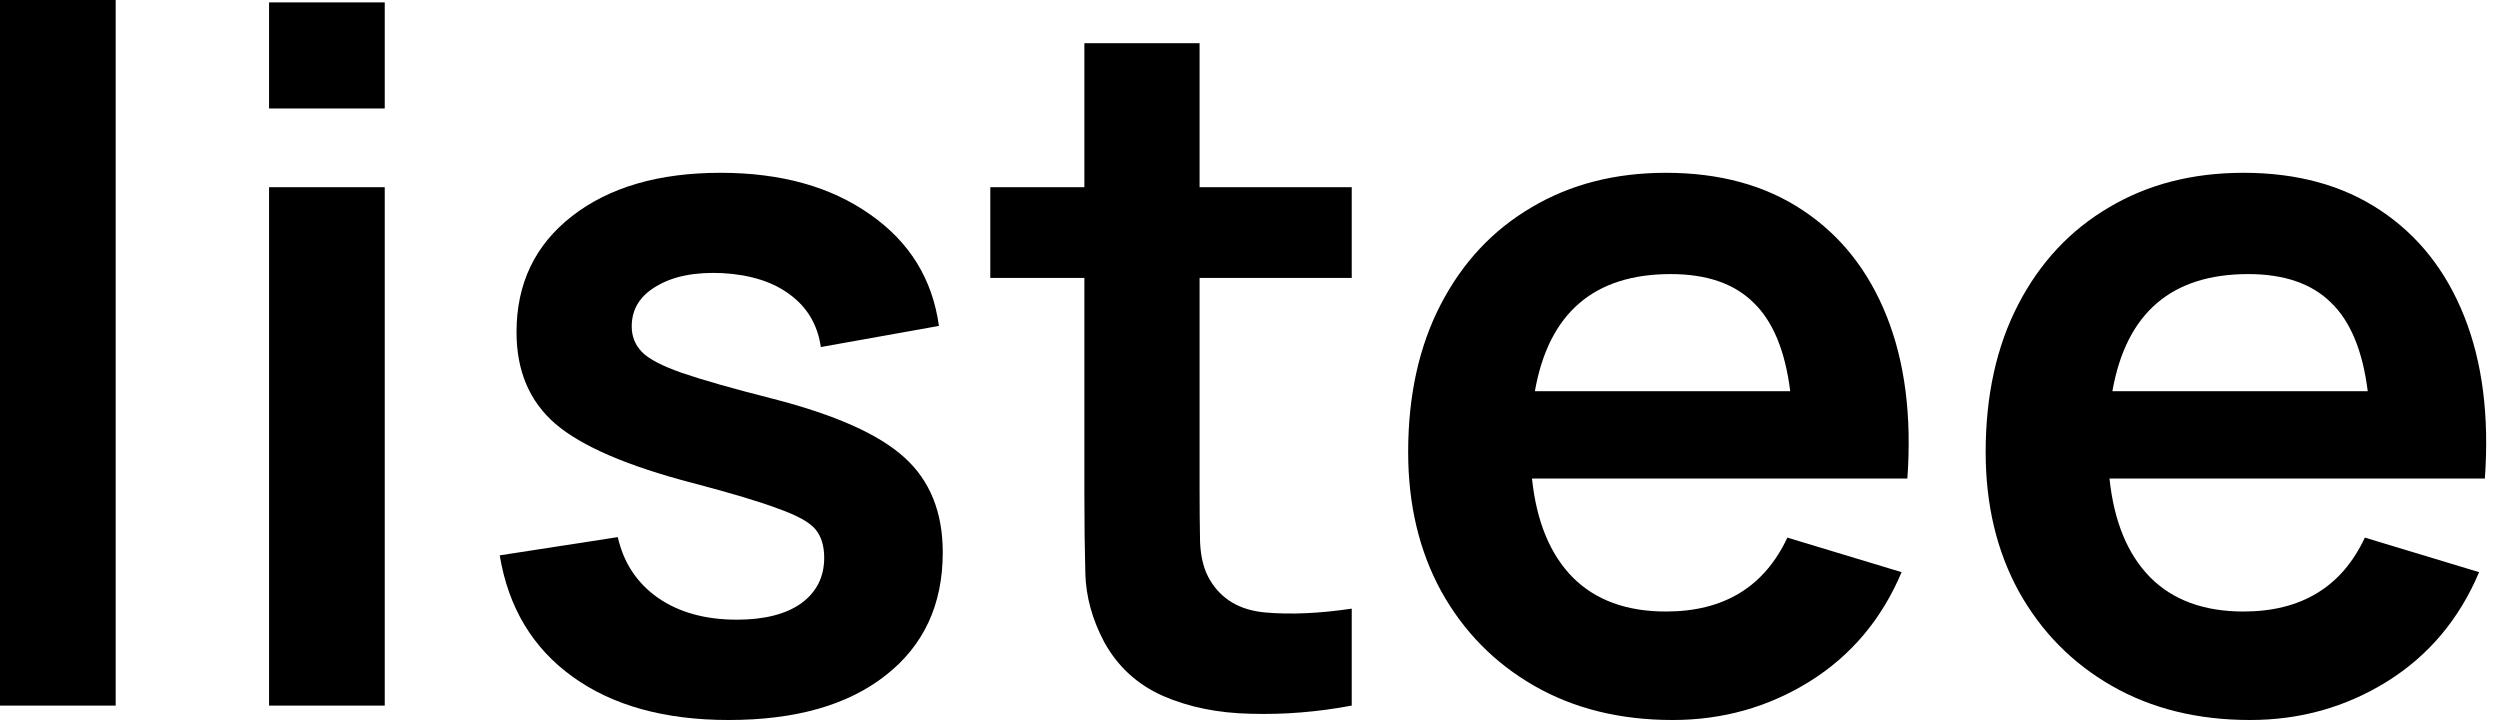 <svg width="125" height="36" viewBox="0 0 125 36" fill="none" xmlns="http://www.w3.org/2000/svg">
<path d="M0 35.28H5.784V0H0V35.28Z" fill="black"/>
<path d="M13.453 5.424H19.237V0.12H13.453V5.424ZM13.453 35.28H19.237V9.36H13.453V35.28Z" fill="black"/>
<path d="M36.434 36C39.778 36 42.394 35.256 44.282 33.768C46.186 32.28 47.138 30.232 47.138 27.624C47.138 25.608 46.498 24.024 45.218 22.872C43.954 21.72 41.77 20.744 38.666 19.944C36.65 19.432 35.13 19 34.106 18.648C33.098 18.296 32.426 17.944 32.09 17.592C31.754 17.24 31.586 16.816 31.586 16.32C31.586 15.456 32.002 14.784 32.834 14.304C33.666 13.808 34.762 13.592 36.122 13.656C37.53 13.736 38.658 14.096 39.506 14.736C40.37 15.376 40.882 16.248 41.042 17.352L46.946 16.296C46.626 13.96 45.482 12.104 43.514 10.728C41.546 9.336 39.05 8.64 36.026 8.64C32.938 8.64 30.466 9.36 28.61 10.8C26.754 12.24 25.826 14.176 25.826 16.608C25.826 18.544 26.474 20.072 27.77 21.192C29.082 22.312 31.362 23.296 34.61 24.144C36.562 24.656 38.002 25.088 38.93 25.44C39.874 25.776 40.49 26.12 40.778 26.472C41.066 26.824 41.21 27.296 41.21 27.888C41.21 28.848 40.826 29.608 40.058 30.168C39.29 30.712 38.218 30.984 36.842 30.984C35.258 30.984 33.938 30.616 32.882 29.88C31.842 29.144 31.178 28.136 30.89 26.856L24.986 27.768C25.418 30.376 26.634 32.4 28.634 33.84C30.634 35.28 33.234 36 36.434 36Z" fill="black"/>
<path d="M67.587 35.28V30.432C65.971 30.672 64.531 30.736 63.267 30.624C62.003 30.512 61.083 29.976 60.507 29.016C60.203 28.52 60.035 27.88 60.003 27.096C59.987 26.296 59.979 25.384 59.979 24.36V13.896H67.587V9.36H59.979V2.16H54.219V9.36H49.515V13.896H54.219V24.696C54.219 26.184 54.235 27.512 54.267 28.68C54.299 29.832 54.611 30.968 55.203 32.088C55.875 33.32 56.859 34.224 58.155 34.8C59.451 35.36 60.915 35.656 62.547 35.688C64.195 35.736 65.875 35.6 67.587 35.28Z" fill="black"/>
<path d="M83.632 36C86.128 36 88.408 35.36 90.472 34.08C92.552 32.784 94.088 30.96 95.08 28.608L89.368 26.88C88.216 29.344 86.192 30.576 83.296 30.576C81.328 30.576 79.776 30.008 78.64 28.872C77.504 27.72 76.824 26.072 76.6 23.928H95.368C95.592 20.808 95.248 18.104 94.336 15.816C93.424 13.528 92.024 11.76 90.136 10.512C88.264 9.264 85.984 8.64 83.296 8.64C80.752 8.64 78.512 9.216 76.576 10.368C74.64 11.504 73.128 13.12 72.04 15.216C70.952 17.312 70.408 19.776 70.408 22.608C70.408 25.232 70.96 27.552 72.064 29.568C73.184 31.584 74.736 33.16 76.72 34.296C78.704 35.432 81.008 36 83.632 36ZM83.536 13.704C85.328 13.704 86.704 14.176 87.664 15.12C88.64 16.048 89.256 17.528 89.512 19.56H76.744C77.432 15.656 79.696 13.704 83.536 13.704Z" fill="black"/>
<path d="M112.507 36C115.003 36 117.283 35.36 119.347 34.08C121.427 32.784 122.963 30.96 123.955 28.608L118.243 26.88C117.091 29.344 115.067 30.576 112.171 30.576C110.203 30.576 108.651 30.008 107.515 28.872C106.379 27.72 105.699 26.072 105.475 23.928H124.243C124.467 20.808 124.123 18.104 123.211 15.816C122.299 13.528 120.899 11.76 119.011 10.512C117.139 9.264 114.859 8.64 112.171 8.64C109.627 8.64 107.387 9.216 105.451 10.368C103.515 11.504 102.003 13.12 100.915 15.216C99.827 17.312 99.283 19.776 99.283 22.608C99.283 25.232 99.835 27.552 100.939 29.568C102.059 31.584 103.611 33.16 105.595 34.296C107.579 35.432 109.883 36 112.507 36ZM112.411 13.704C114.203 13.704 115.579 14.176 116.539 15.12C117.515 16.048 118.131 17.528 118.387 19.56H105.619C106.307 15.656 108.571 13.704 112.411 13.704Z" fill="black"/>
</svg>
